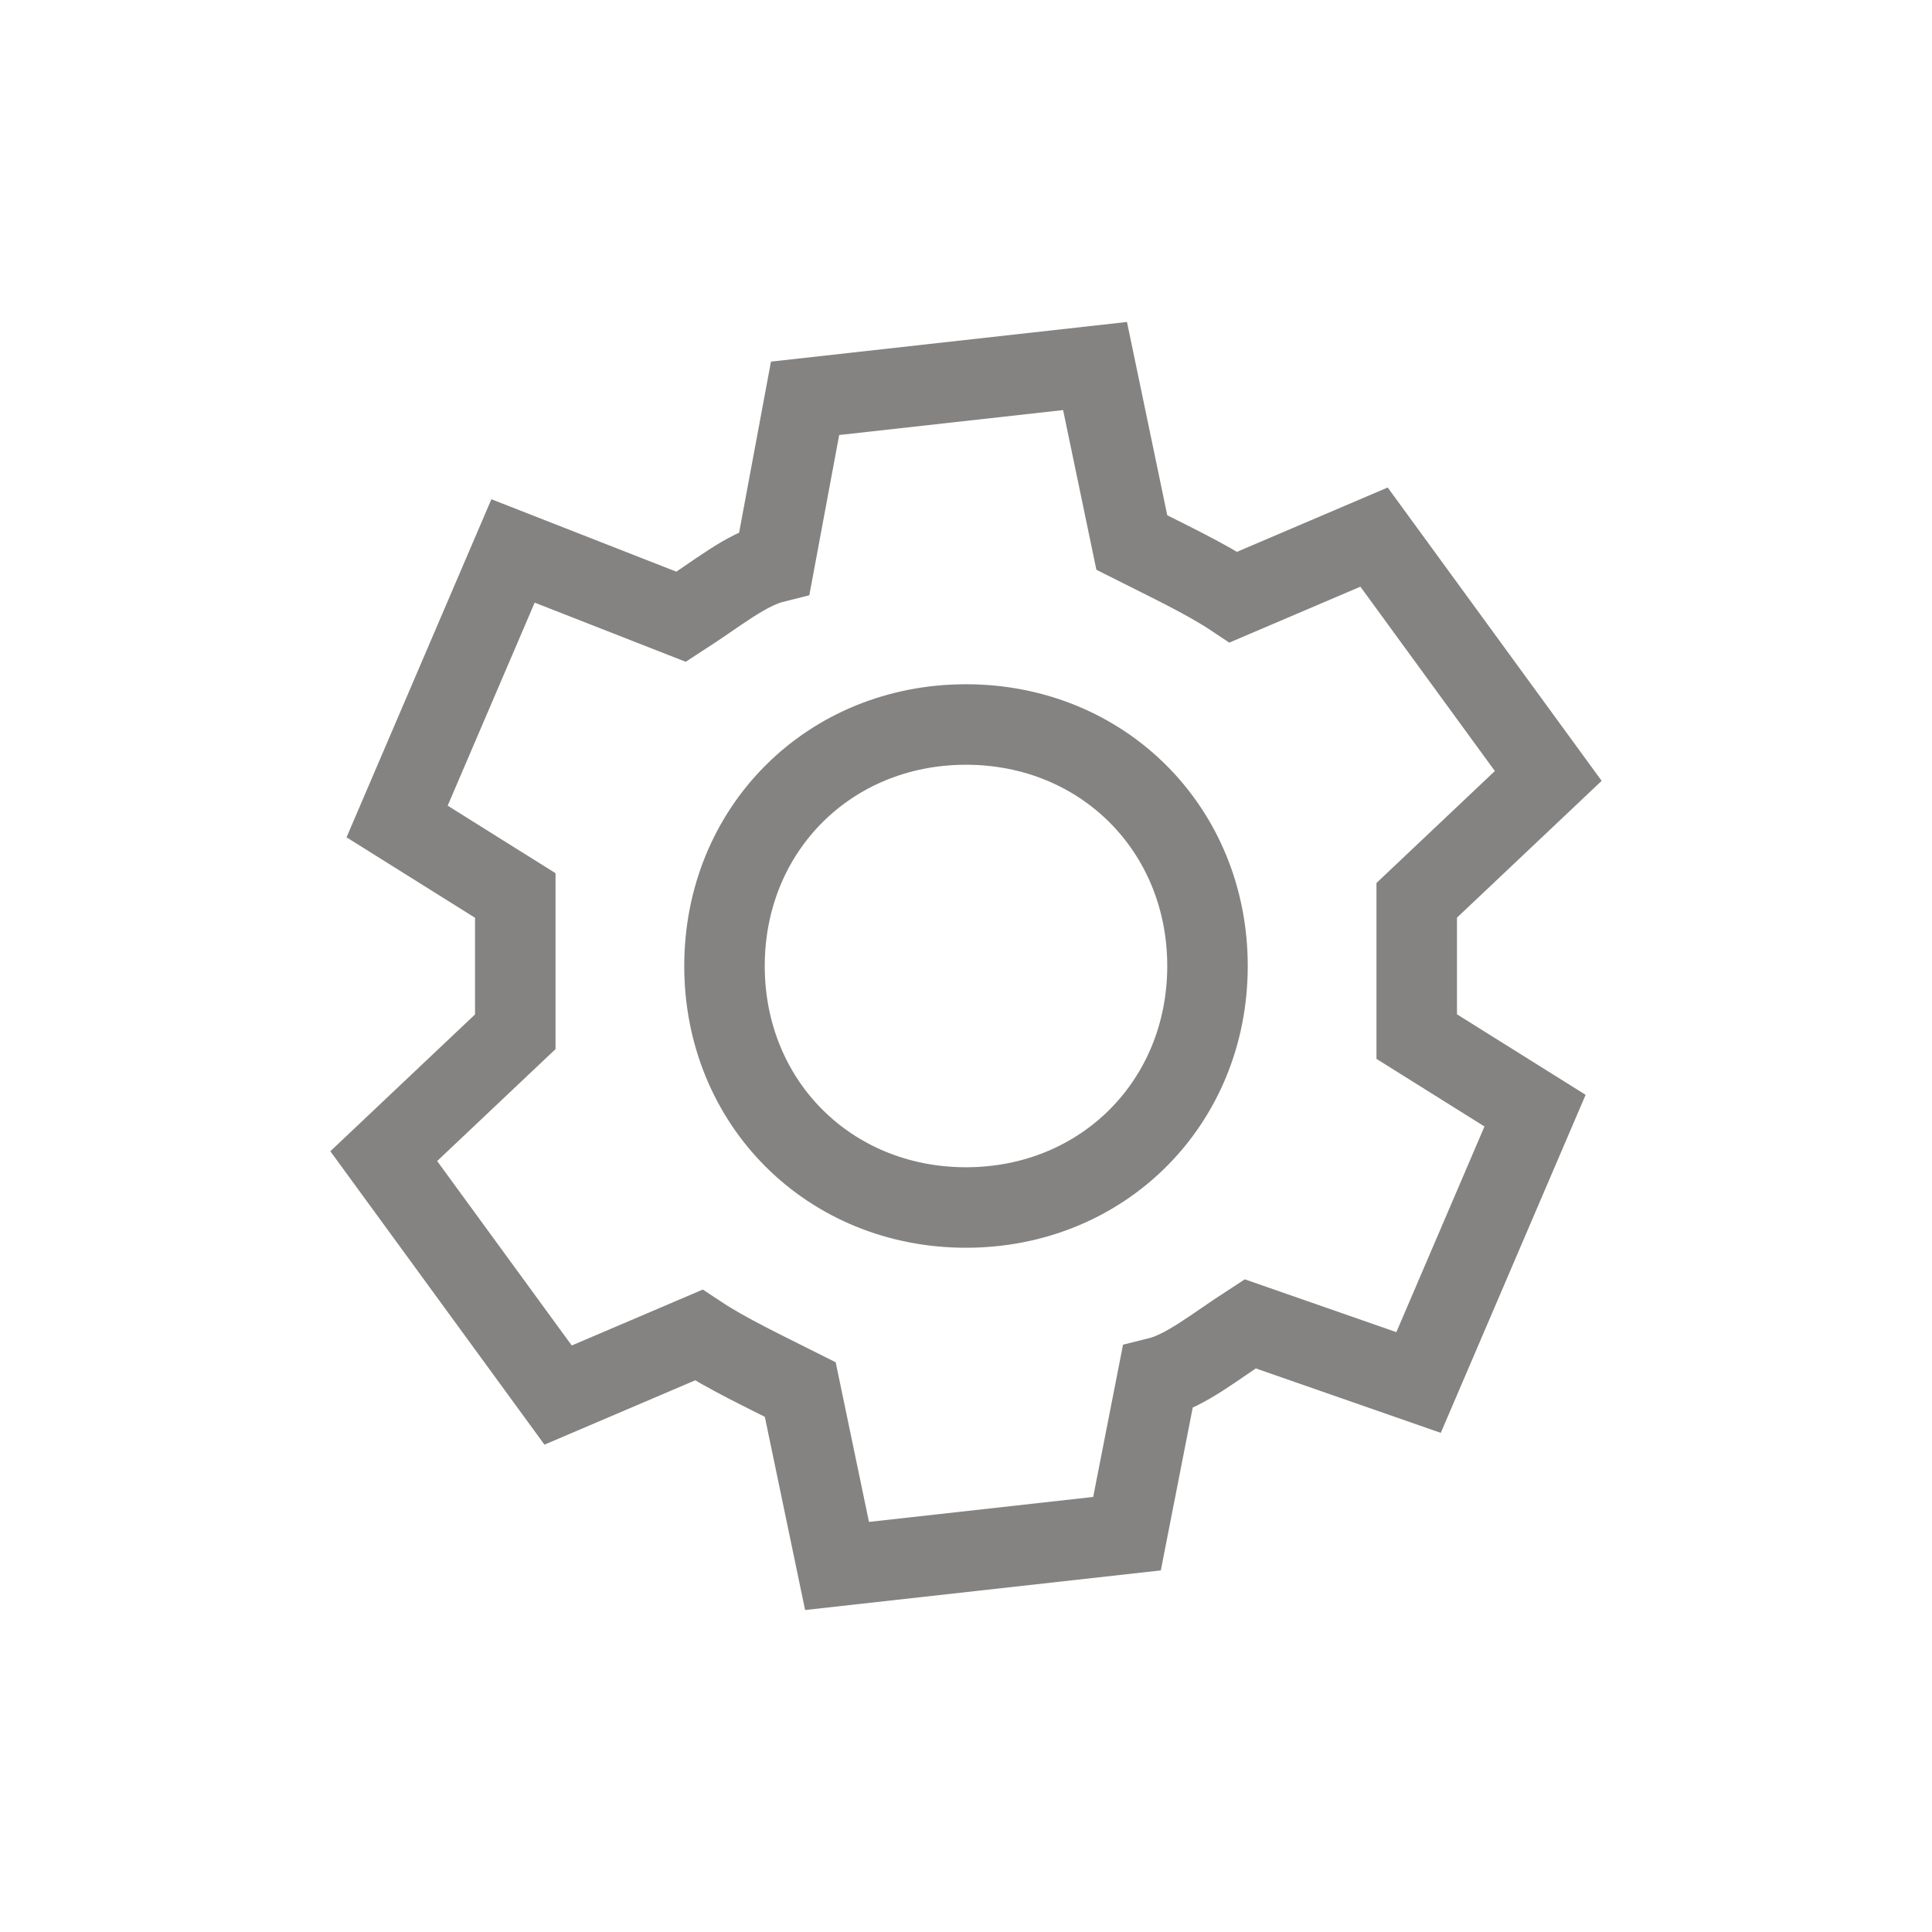 <?xml version="1.0" encoding="UTF-8"?>
<svg width="24px" height="24px" viewBox="0 0 24 24" version="1.1" xmlns="http://www.w3.org/2000/svg" xmlns:xlink="http://www.w3.org/1999/xlink">
    <title>E14DC121-AE4F-46B5-A485-BF1F0C7B1D8F</title>
    <g id="控件" stroke="none" stroke-width="1" fill="none" fill-rule="evenodd">
        <g id="24pt/设置/grey" fill-rule="nonzero" stroke="#848382">
            <path d="M13.603,4.547 L14.06,6.74 C14.508,6.966 14.984,7.191 15.323,7.417 L15.323,7.417 L17.069,6.672 L19.233,9.639 L17.599,11.184 L17.599,12.877 L19.069,13.797 L17.622,17.174 L15.53,16.445 C15.075,16.74 14.732,17.026 14.38,17.113 L14.38,17.113 L14,19.052 L10.398,19.453 L9.941,17.261 C9.493,17.036 9.018,16.81 8.679,16.585 L8.679,16.585 L6.933,17.33 L4.767,14.362 L6.401,12.817 L6.401,11.124 L4.933,10.205 L6.373,6.844 L8.462,7.662 C8.922,7.365 9.267,7.075 9.621,6.987 L9.621,6.987 L10.001,4.948 L13.603,4.547 Z" id="路径"></path>
            <path d="M12,15 C10.301,15 9,13.701 9,12 C9,10.299 10.301,9 12,9 C13.699,9 15,10.301 15,12 C15,13.699 13.699,15 12,15 Z" id="路径"></path>
        </g>
    </g>
</svg>